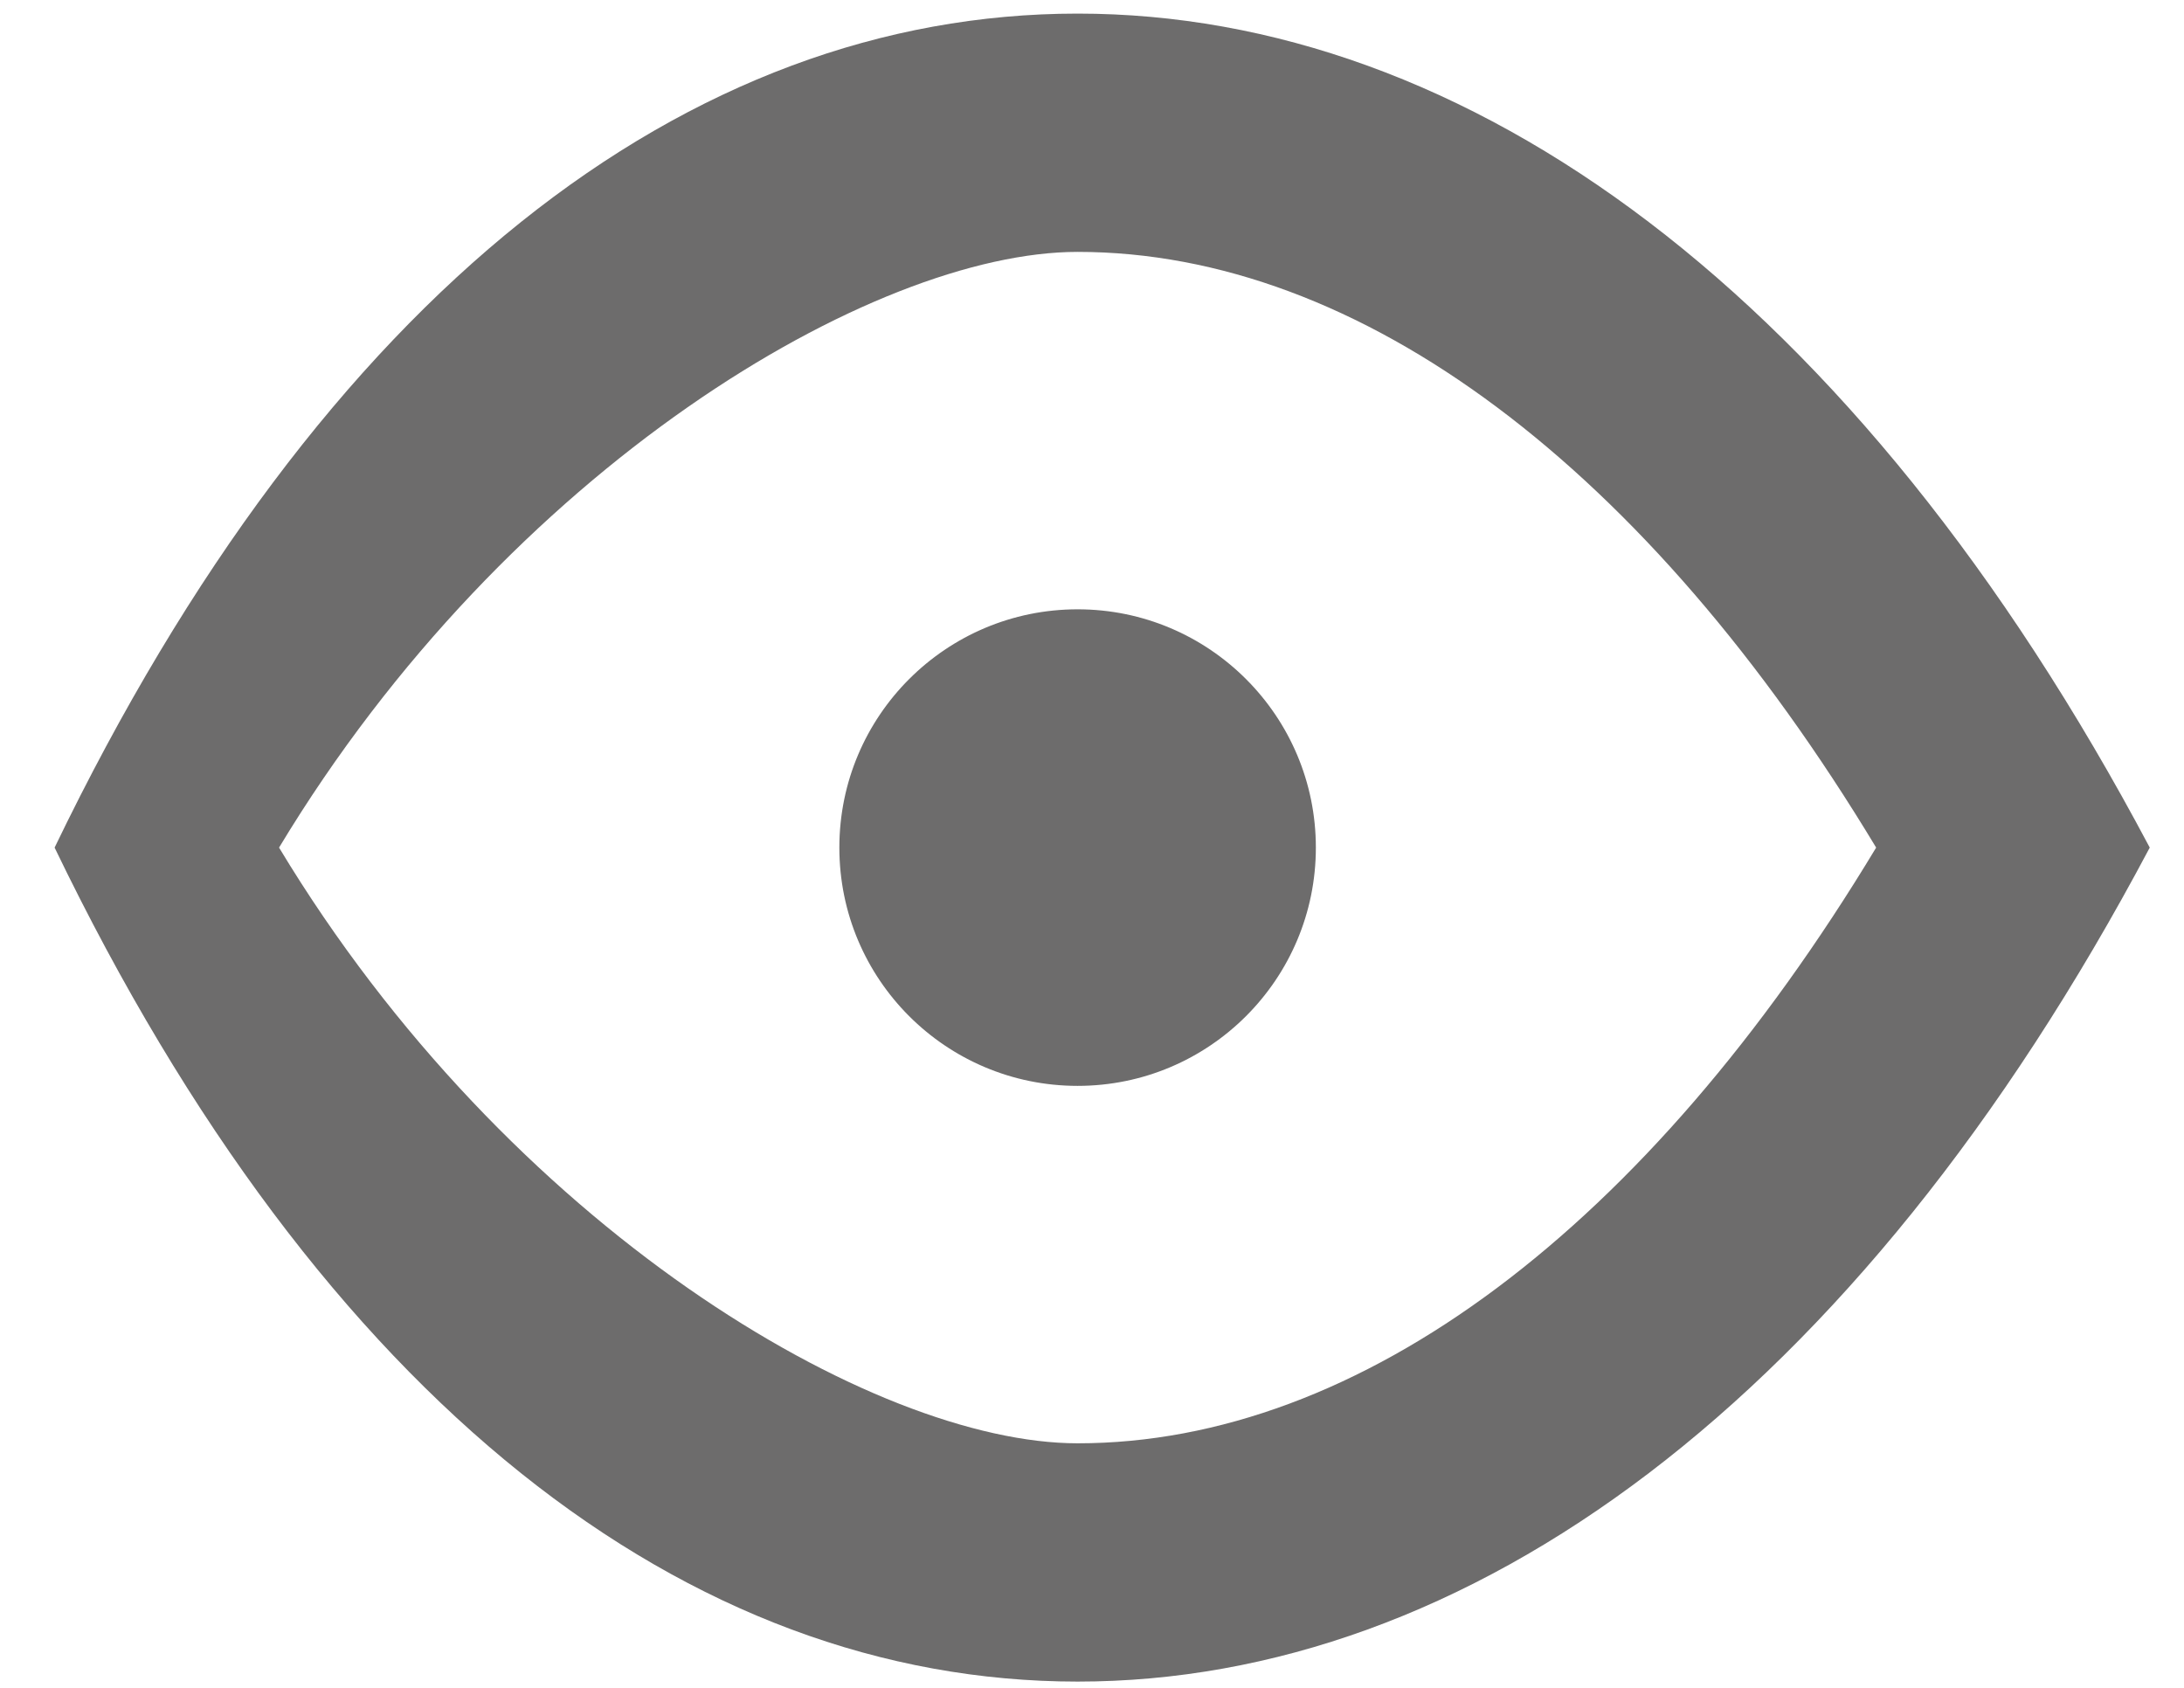 <svg 
 xmlns="http://www.w3.org/2000/svg"
 xmlns:xlink="http://www.w3.org/1999/xlink"
 width="22px" height="17px">
<path fill-rule="evenodd"  fill="rgb(109, 108, 108)"
 d="M10.855,16.937 C6.940,16.937 3.25,14.137 0.55,8.537 C3.25,2.937 6.940,0.137 10.855,0.137 C14.770,0.137 18.685,2.937 21.655,8.537 C18.685,14.137 14.770,16.937 10.855,16.937 ZM10.855,2.537 C8.8,2.537 5.120,4.707 2.811,8.537 C5.120,12.367 8.8,14.537 10.855,14.537 C13.701,14.537 16.589,12.367 18.899,8.537 C16.589,4.707 13.701,2.537 10.855,2.537 ZM10.855,10.937 C9.529,10.937 8.455,9.863 8.455,8.537 C8.455,7.212 9.529,6.137 10.855,6.137 C12.180,6.137 13.255,7.212 13.255,8.537 C13.255,9.863 12.180,10.937 10.855,10.937 Z"/>
</svg>